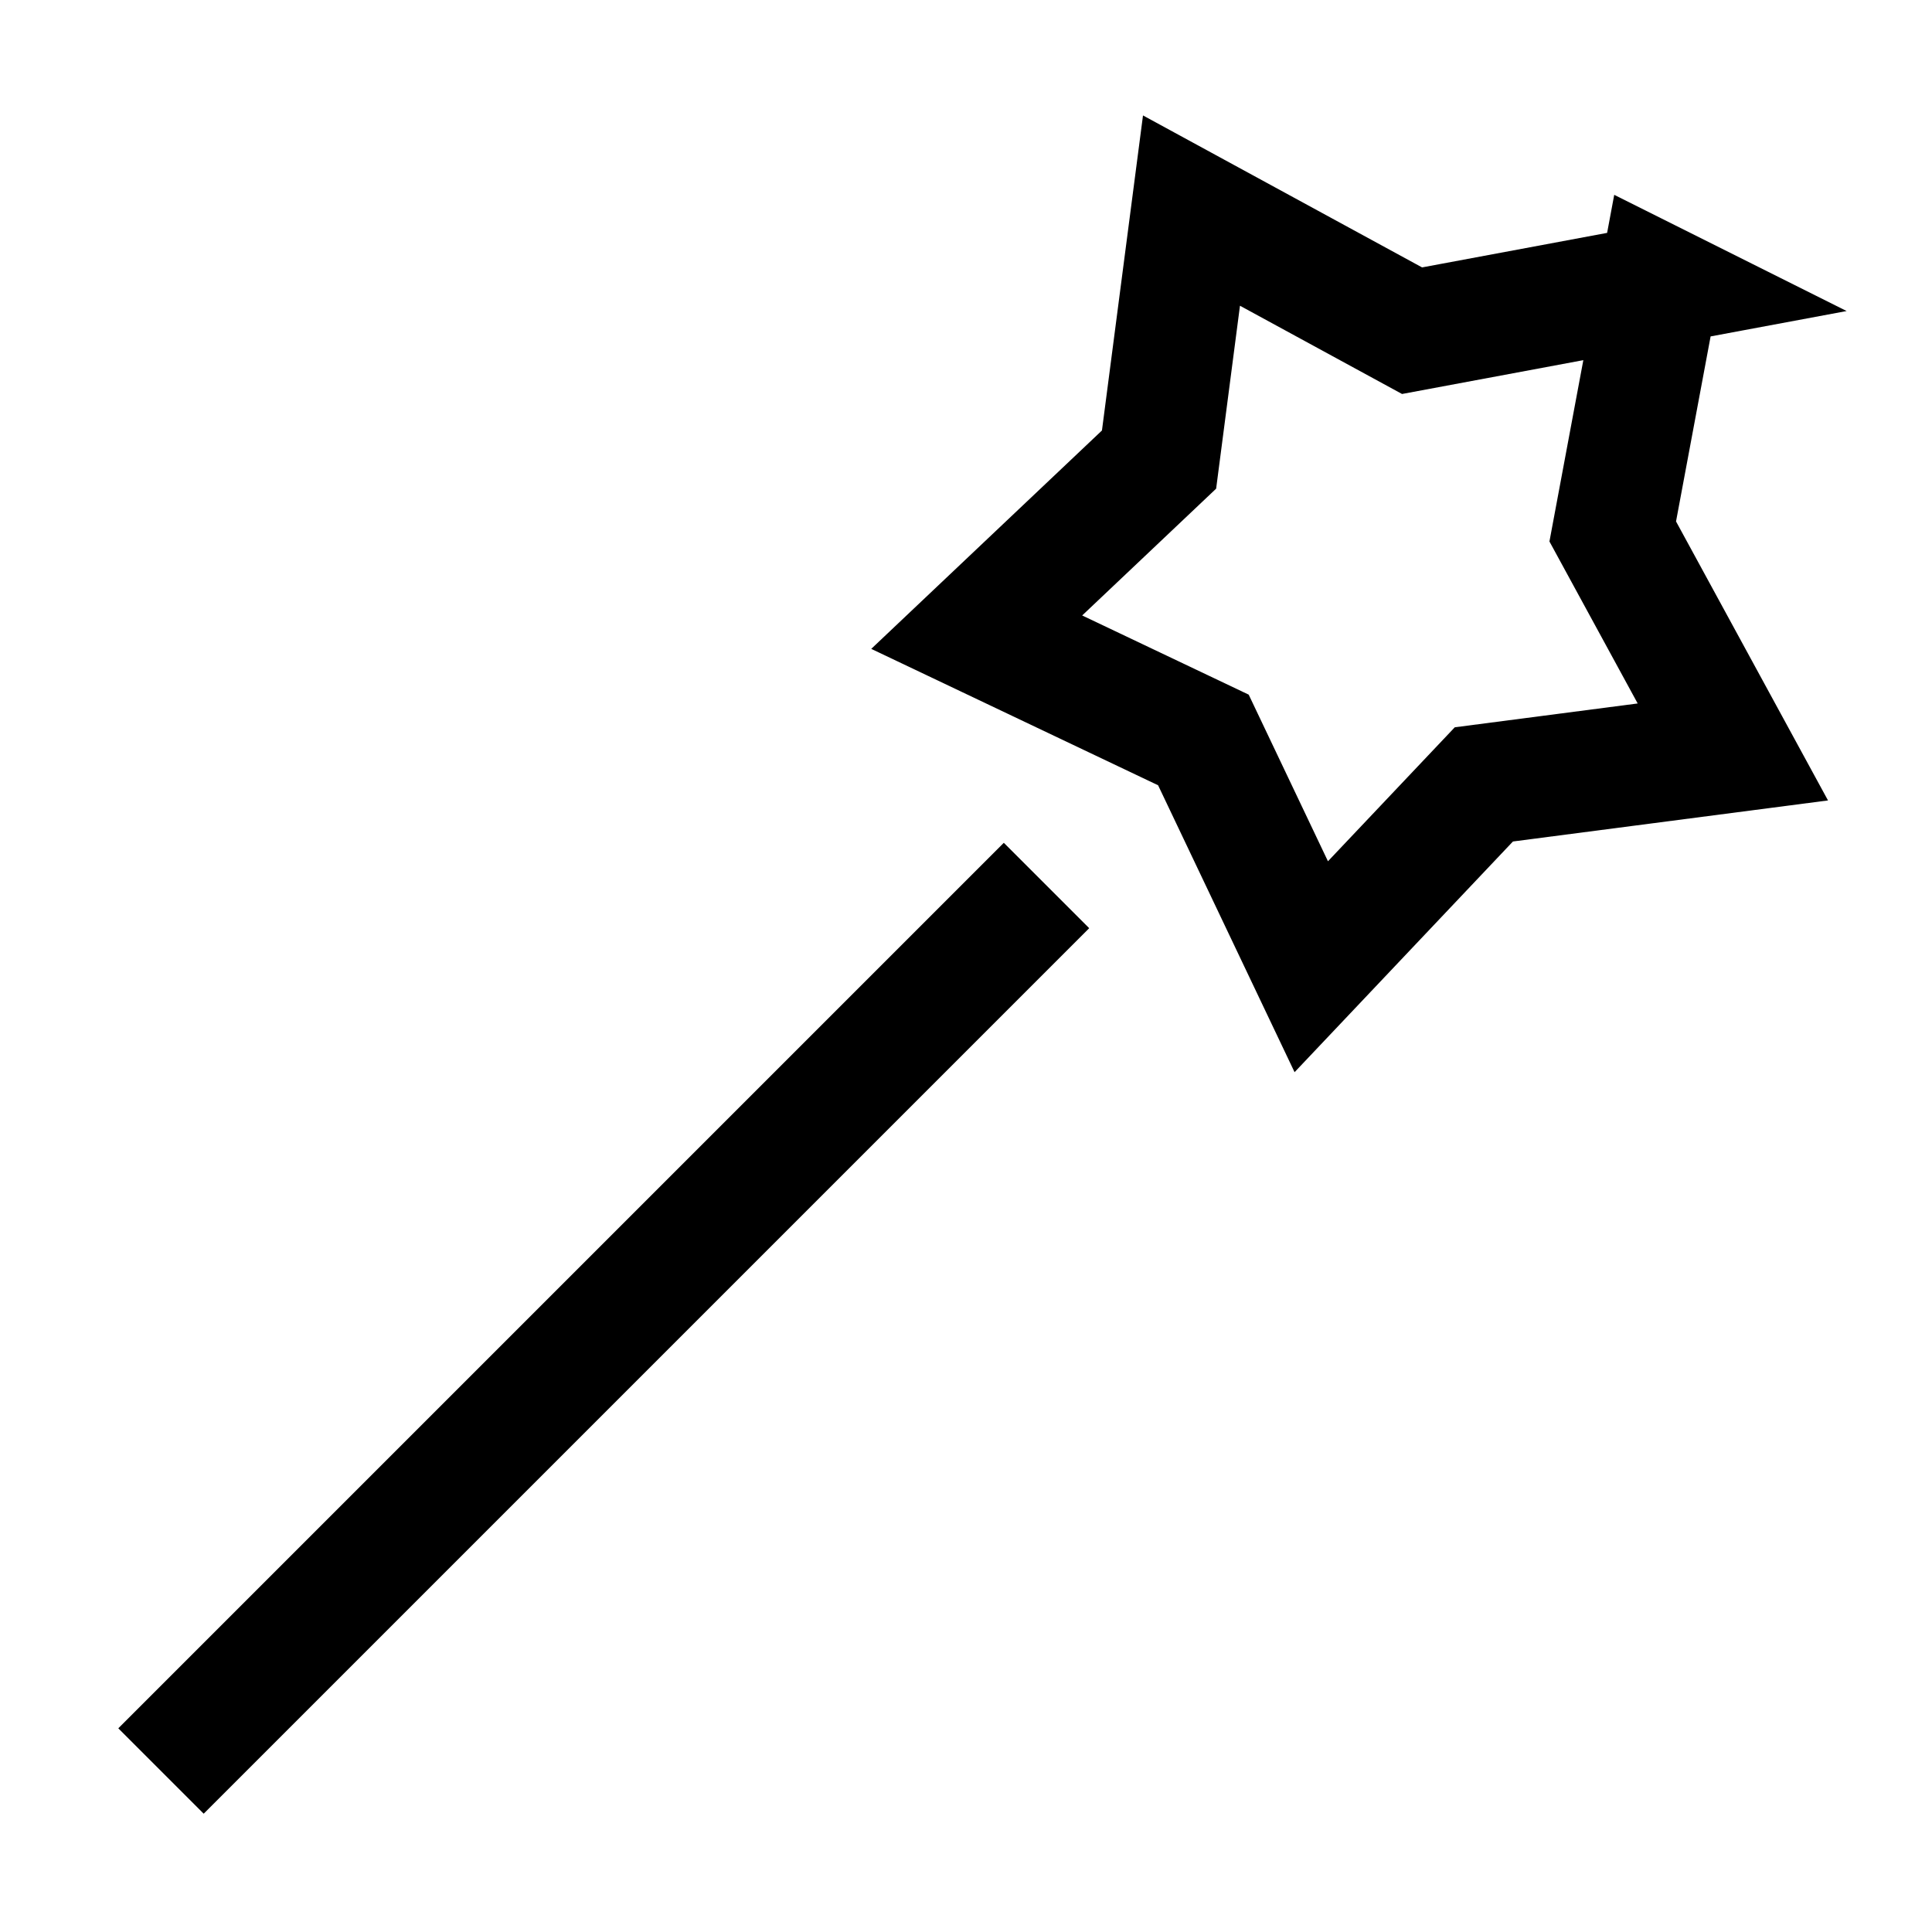 <svg xmlns="http://www.w3.org/2000/svg" fill="none" viewBox="0 0 24 24" id="Magic-Wand-2--Streamline-Sharp">
  <desc>
    Magic Wand 2 Streamline Icon: https://streamlinehq.com
  </desc>
  <g id="magic-wand-2--design-magic-star-supplies-tool-wand">
    <path id="Star 3" stroke="#000000" d="m20.607 3.536 -0.573 3.066 1.492 2.739 -3.093 0.403 -2.144 2.265 -1.34 -2.817 -2.816 -1.339 2.265 -2.144 0.403 -3.093 2.74 1.492 3.066 -0.572Z" stroke-width="1.5"></path>
    <path id="Vector 1554" stroke="#000000" d="M13 11 2 22" stroke-width="1.5"></path>
  </g>
</svg>